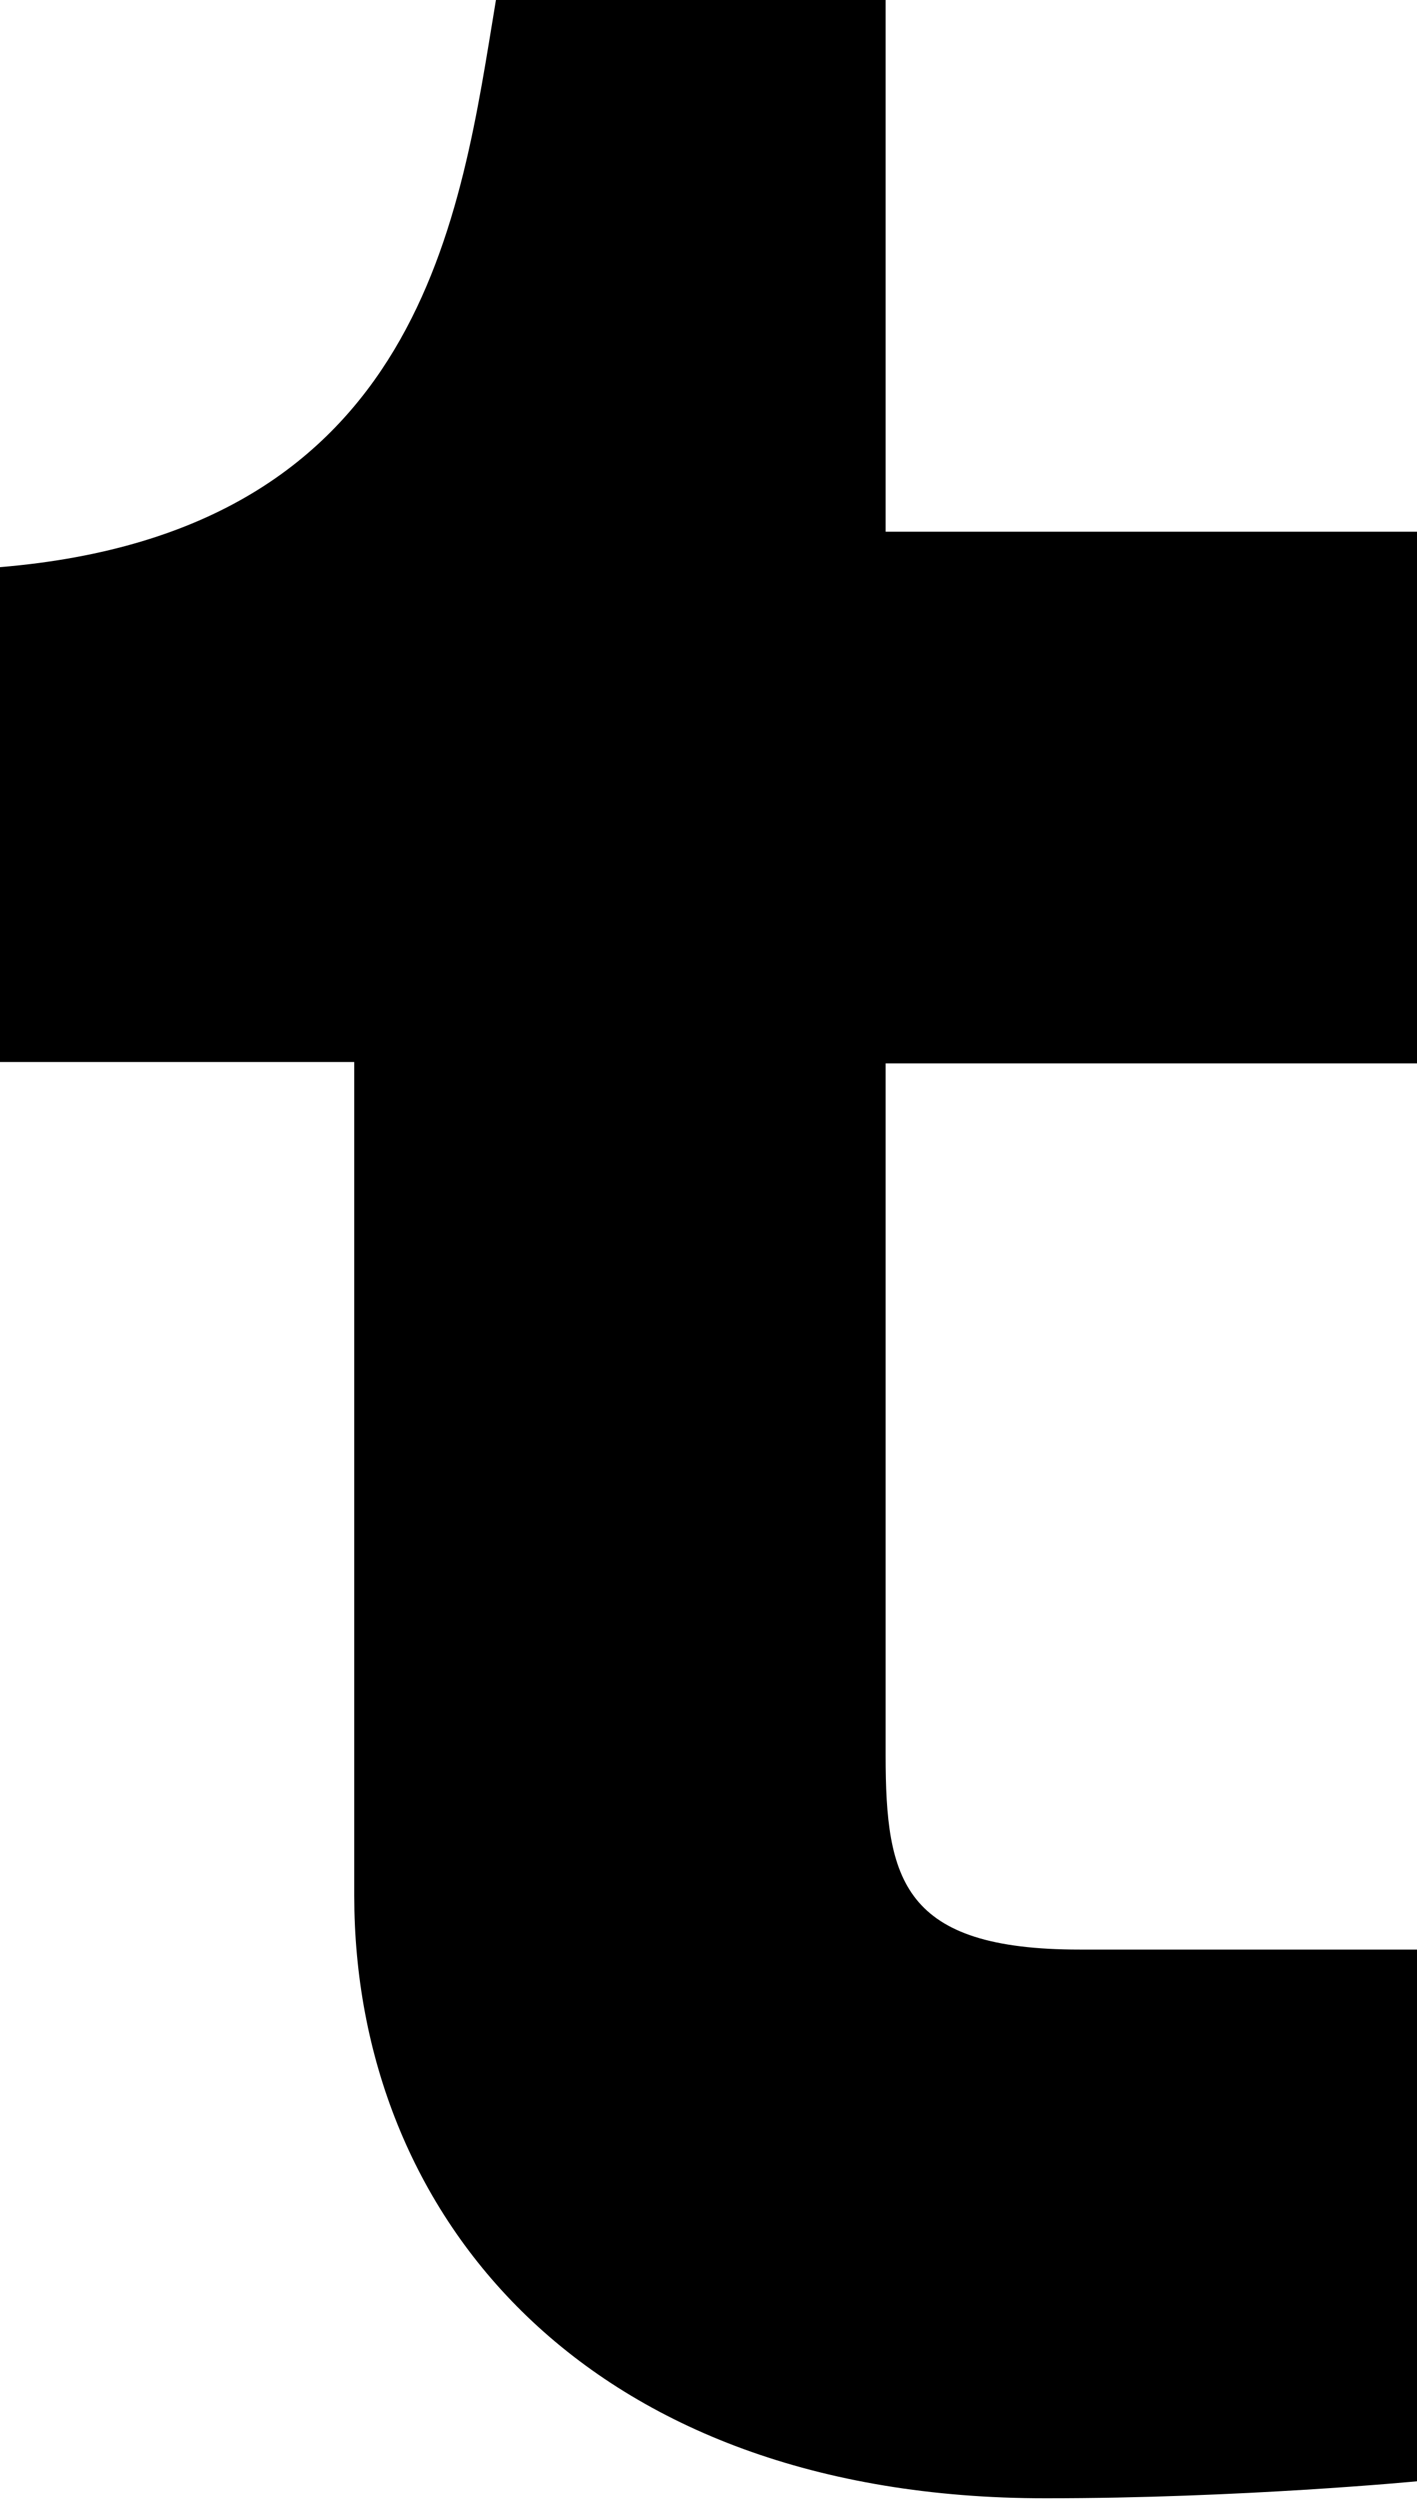 <?xml version="1.0" encoding="utf-8"?>
<!-- Generator: Adobe Illustrator 22.0.1, SVG Export Plug-In . SVG Version: 6.00 Build 0)  -->
<svg version="1.1" id="Calque_1" xmlns="http://www.w3.org/2000/svg" xmlns:xlink="http://www.w3.org/1999/xlink" x="0px" y="0px"
	 viewBox="0 0 100 176.3" style="enable-background:new 0 0 100 176.3;" xml:space="preserve">
<path d="M100,75H62.5c0,0,0,47.5,0,48.8c0,8.8,1.2,13.7,13.7,13.7c11.3,0,23.8,0,23.8,0V175c0,0-12.5,1.2-26.2,1.2
	c-32.5,0-48.8-20-48.8-42.5c0-15,0-58.8,0-58.8H0V40c30-2.5,32.5-25,35-40h27.5v37.5H100V75z"/>
</svg>
